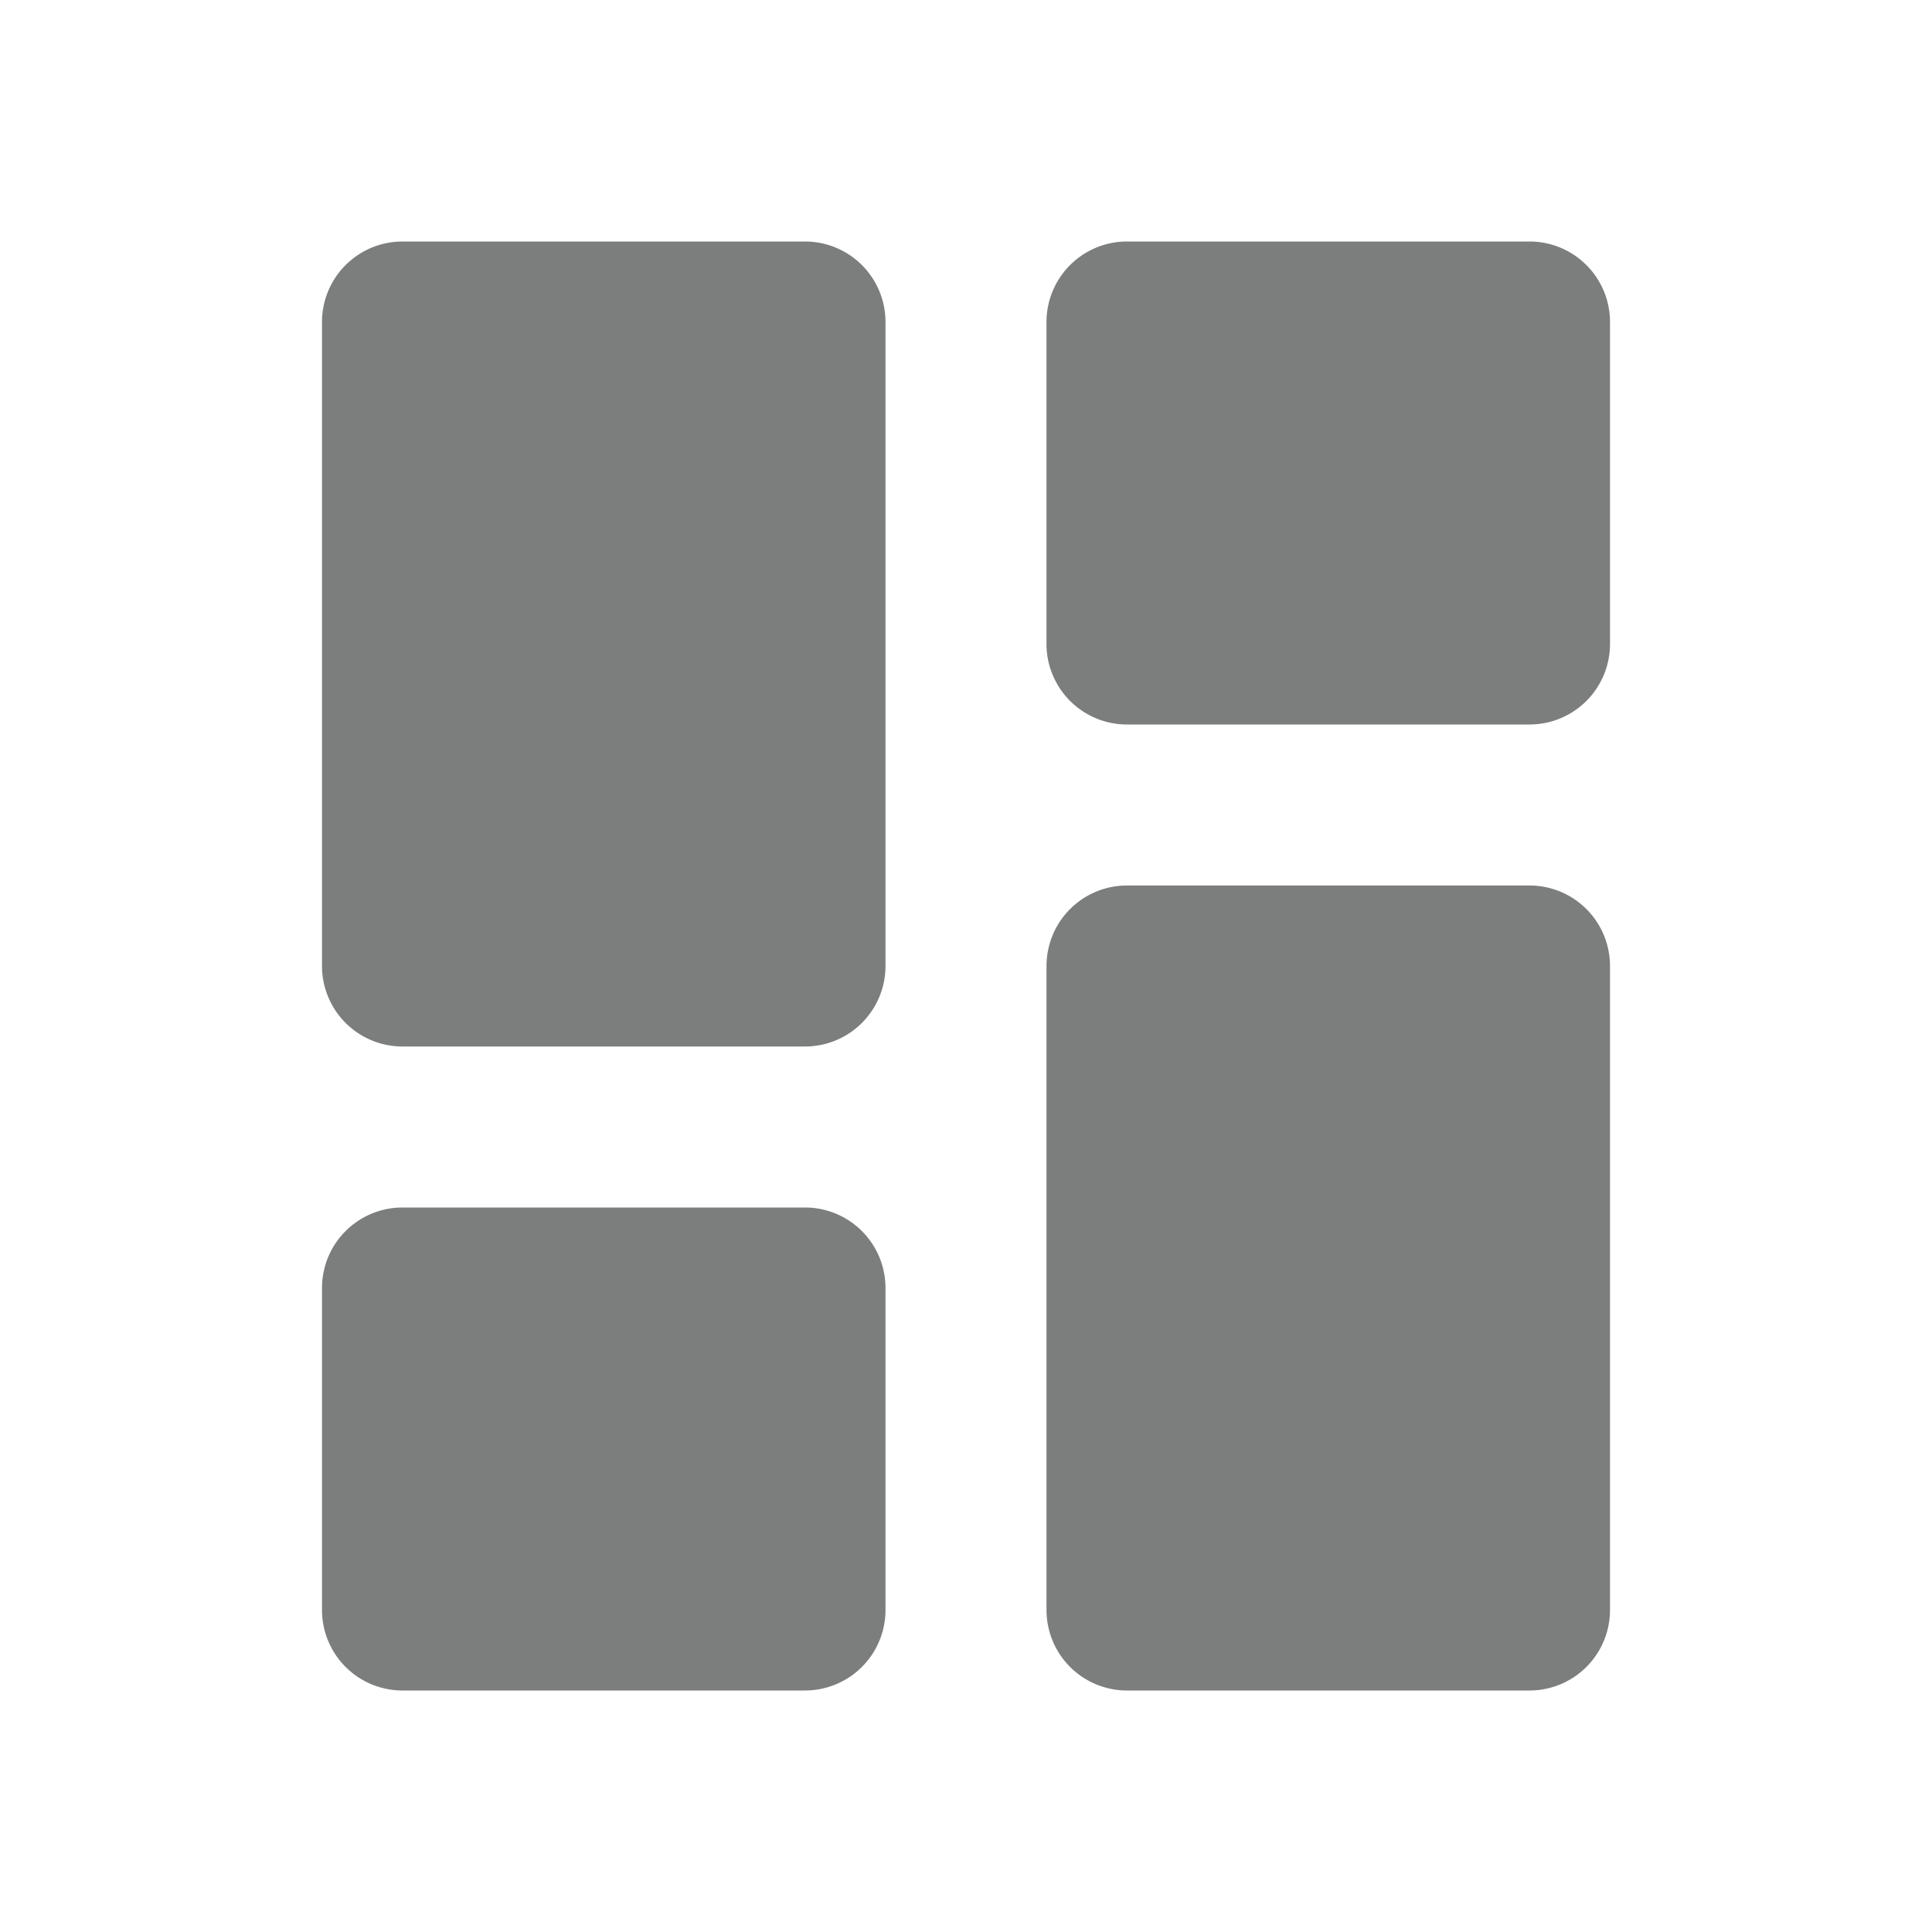 <svg viewBox="0 0 24 24" fill="none" xmlns="http://www.w3.org/2000/svg">
    <path
        d="M14 3a1 1 0 0 0-1 1v4a1 1 0 0 0 1 1h5a1 1 0 0 0 1-1V4a1 1 0 0 0-1-1h-5ZM14 11a1 1 0 0 0-1 1v8a1 1 0 0 0 1 1h5a1 1 0 0 0 1-1v-8a1 1 0 0 0-1-1h-5ZM4 16a1 1 0 0 1 1-1h5a1 1 0 0 1 1 1v4a1 1 0 0 1-1 1H5a1 1 0 0 1-1-1v-4ZM5 3a1 1 0 0 0-1 1v8a1 1 0 0 0 1 1h5a1 1 0 0 0 1-1V4a1 1 0 0 0-1-1H5Z"
        fill="#7C7E7E" />
</svg>